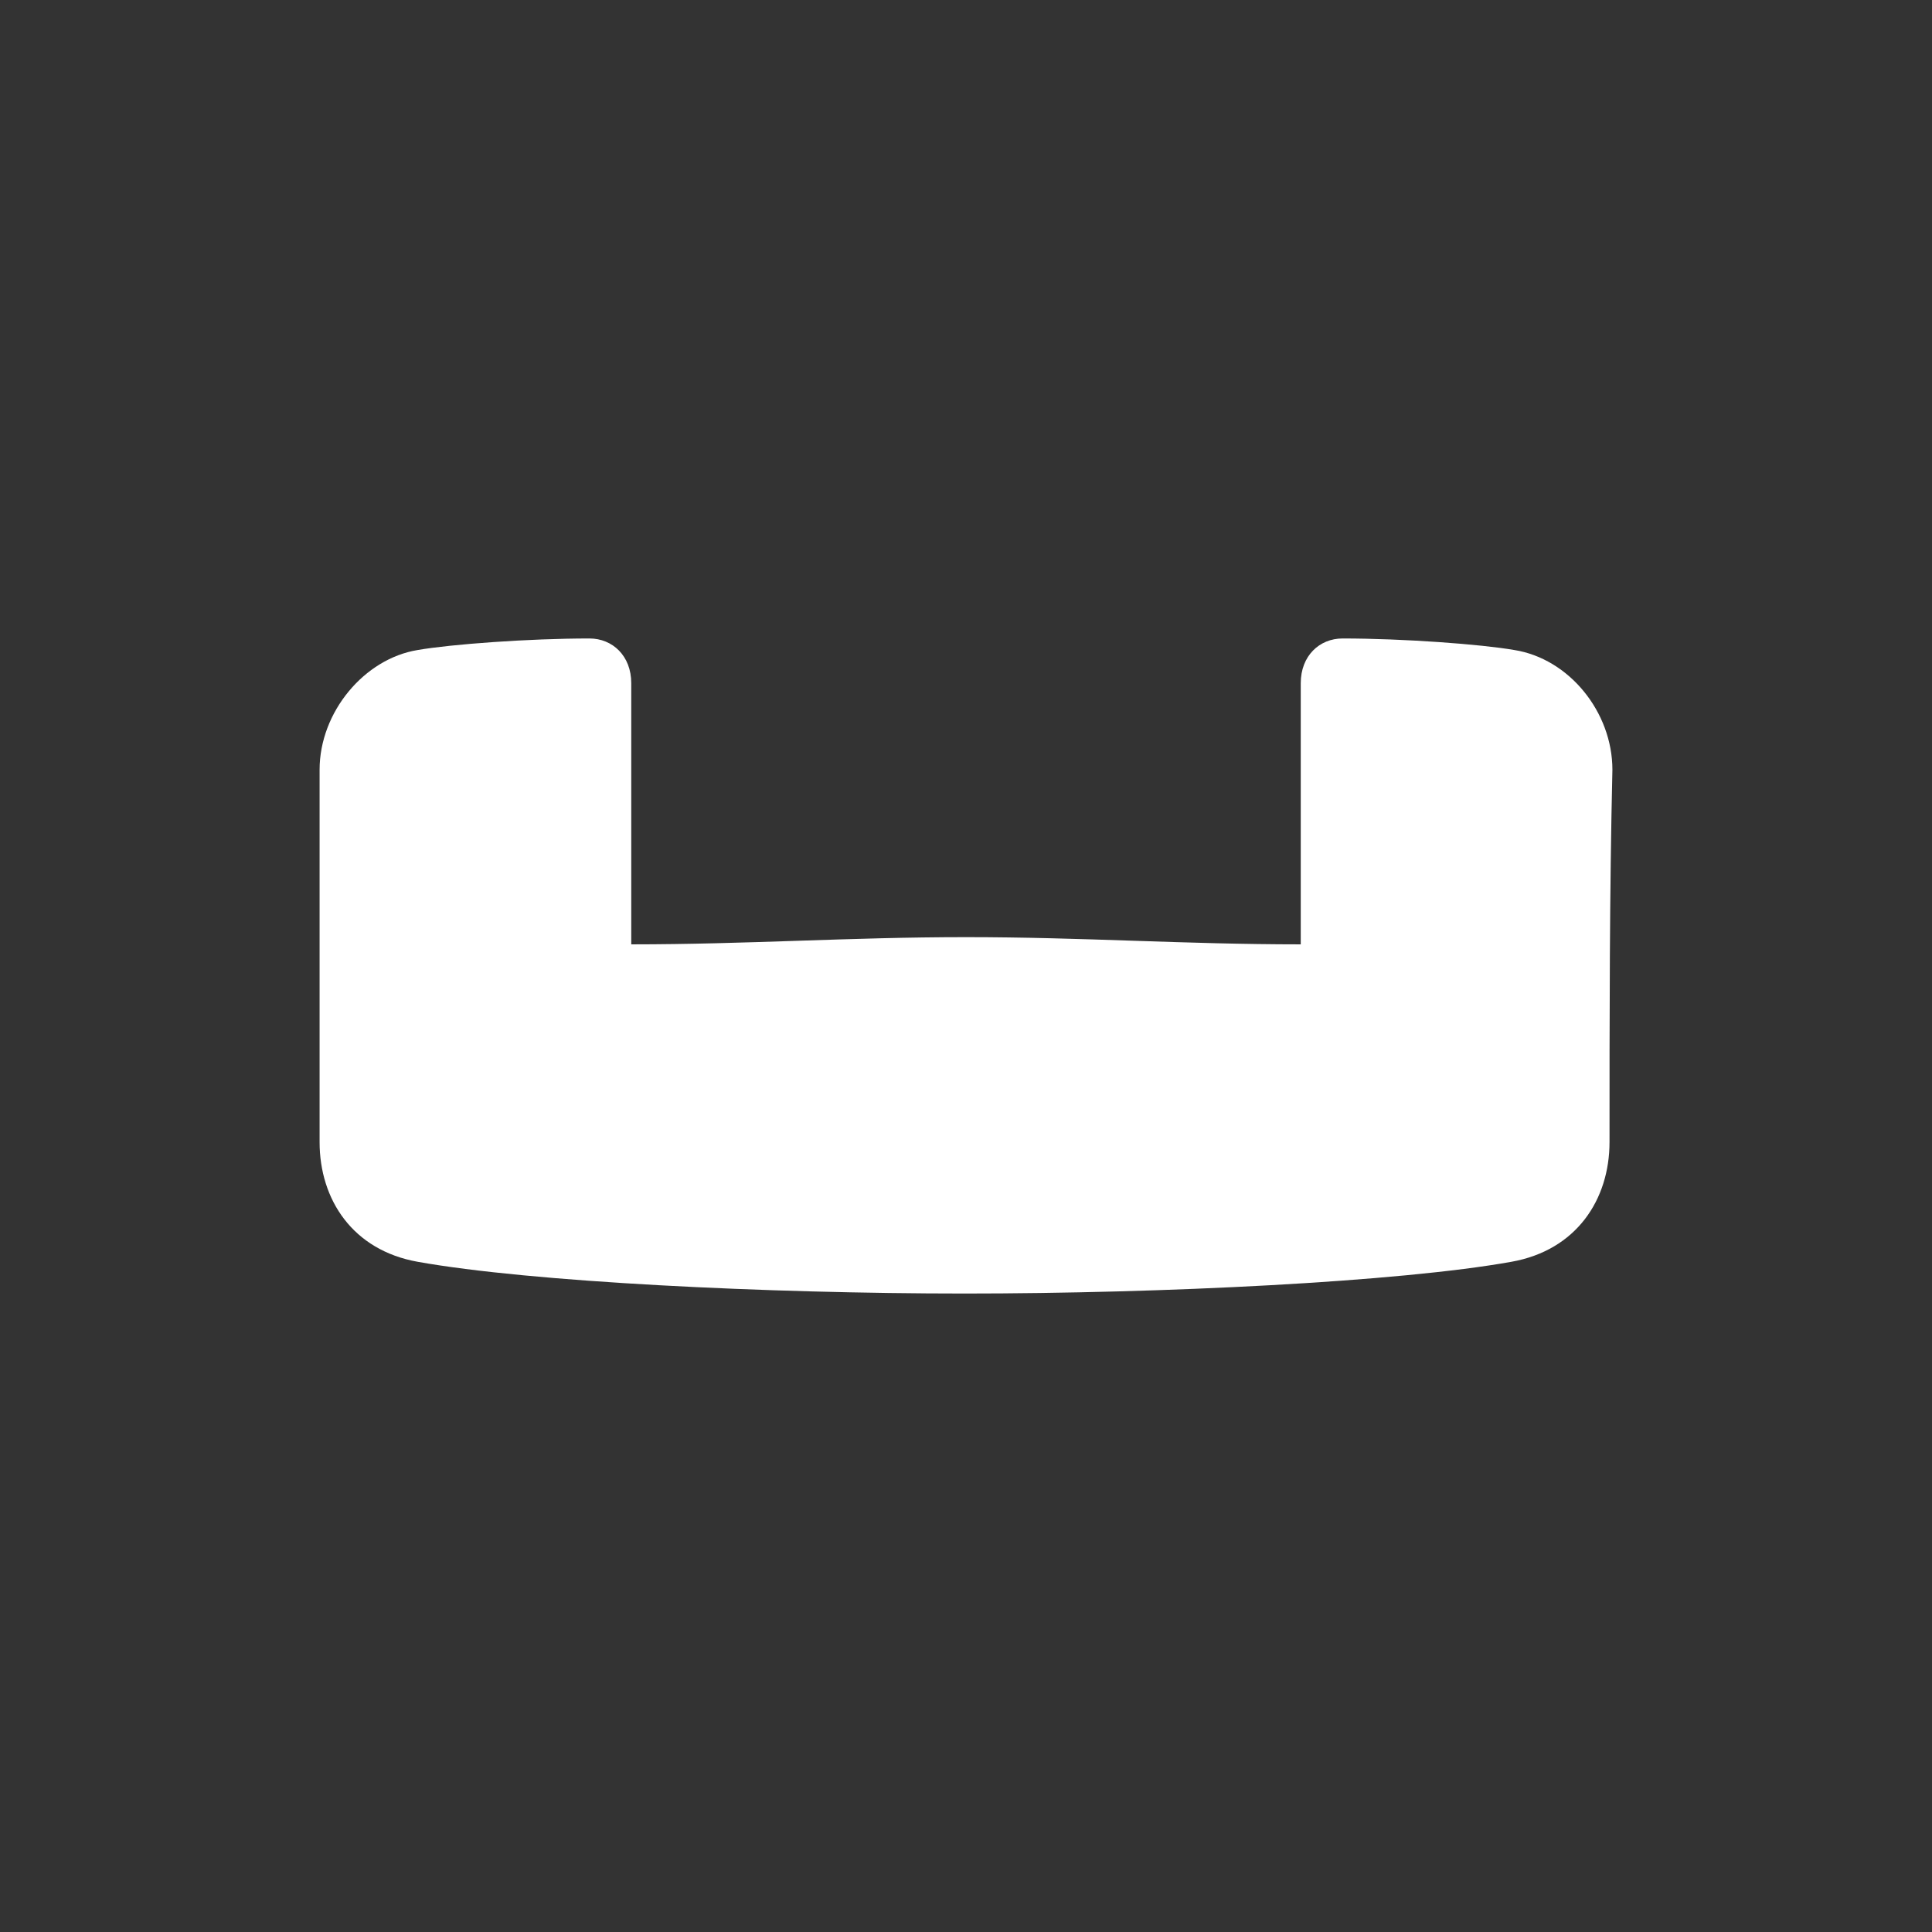 <?xml version="1.0" encoding="utf-8"?>
<svg width="133.9" height="133.9" xmlns="http://www.w3.org/2000/svg">
    <rect width="100%" height="100%" fill="#333333" stroke="none"/>
    <path fill="white" d="M 111.55 79.15 C 111.55 83.15 109.25 86.65 104.75 87.45 C 96.95 88.85 80.55 89.65 66.85 89.65 C 53.15 89.65 36.75 88.85 28.95 87.45 C 24.45 86.65 22.15 83.15 22.15 79.15 C 22.15 70.55 22.15 61.95 22.15 53.35 C 22.15 49.35 25.25 45.65 28.95 45.05 C 31.25 44.65 36.65 44.25 40.85 44.25 C 42.45 44.25 43.75 45.45 43.75 47.35 L 43.75 65.45 C 51.85 65.45 58.85 64.95 66.95 64.95 C 75.05 64.95 82.05 65.45 90.15 65.45 L 90.15 47.35 C 90.15 45.45 91.45 44.25 93.05 44.25 C 97.25 44.25 102.65 44.65 104.95 45.05 C 108.75 45.65 111.75 49.35 111.75 53.35 C 111.55 61.95 111.55 70.55 111.55 79.15 Z" />
</svg>